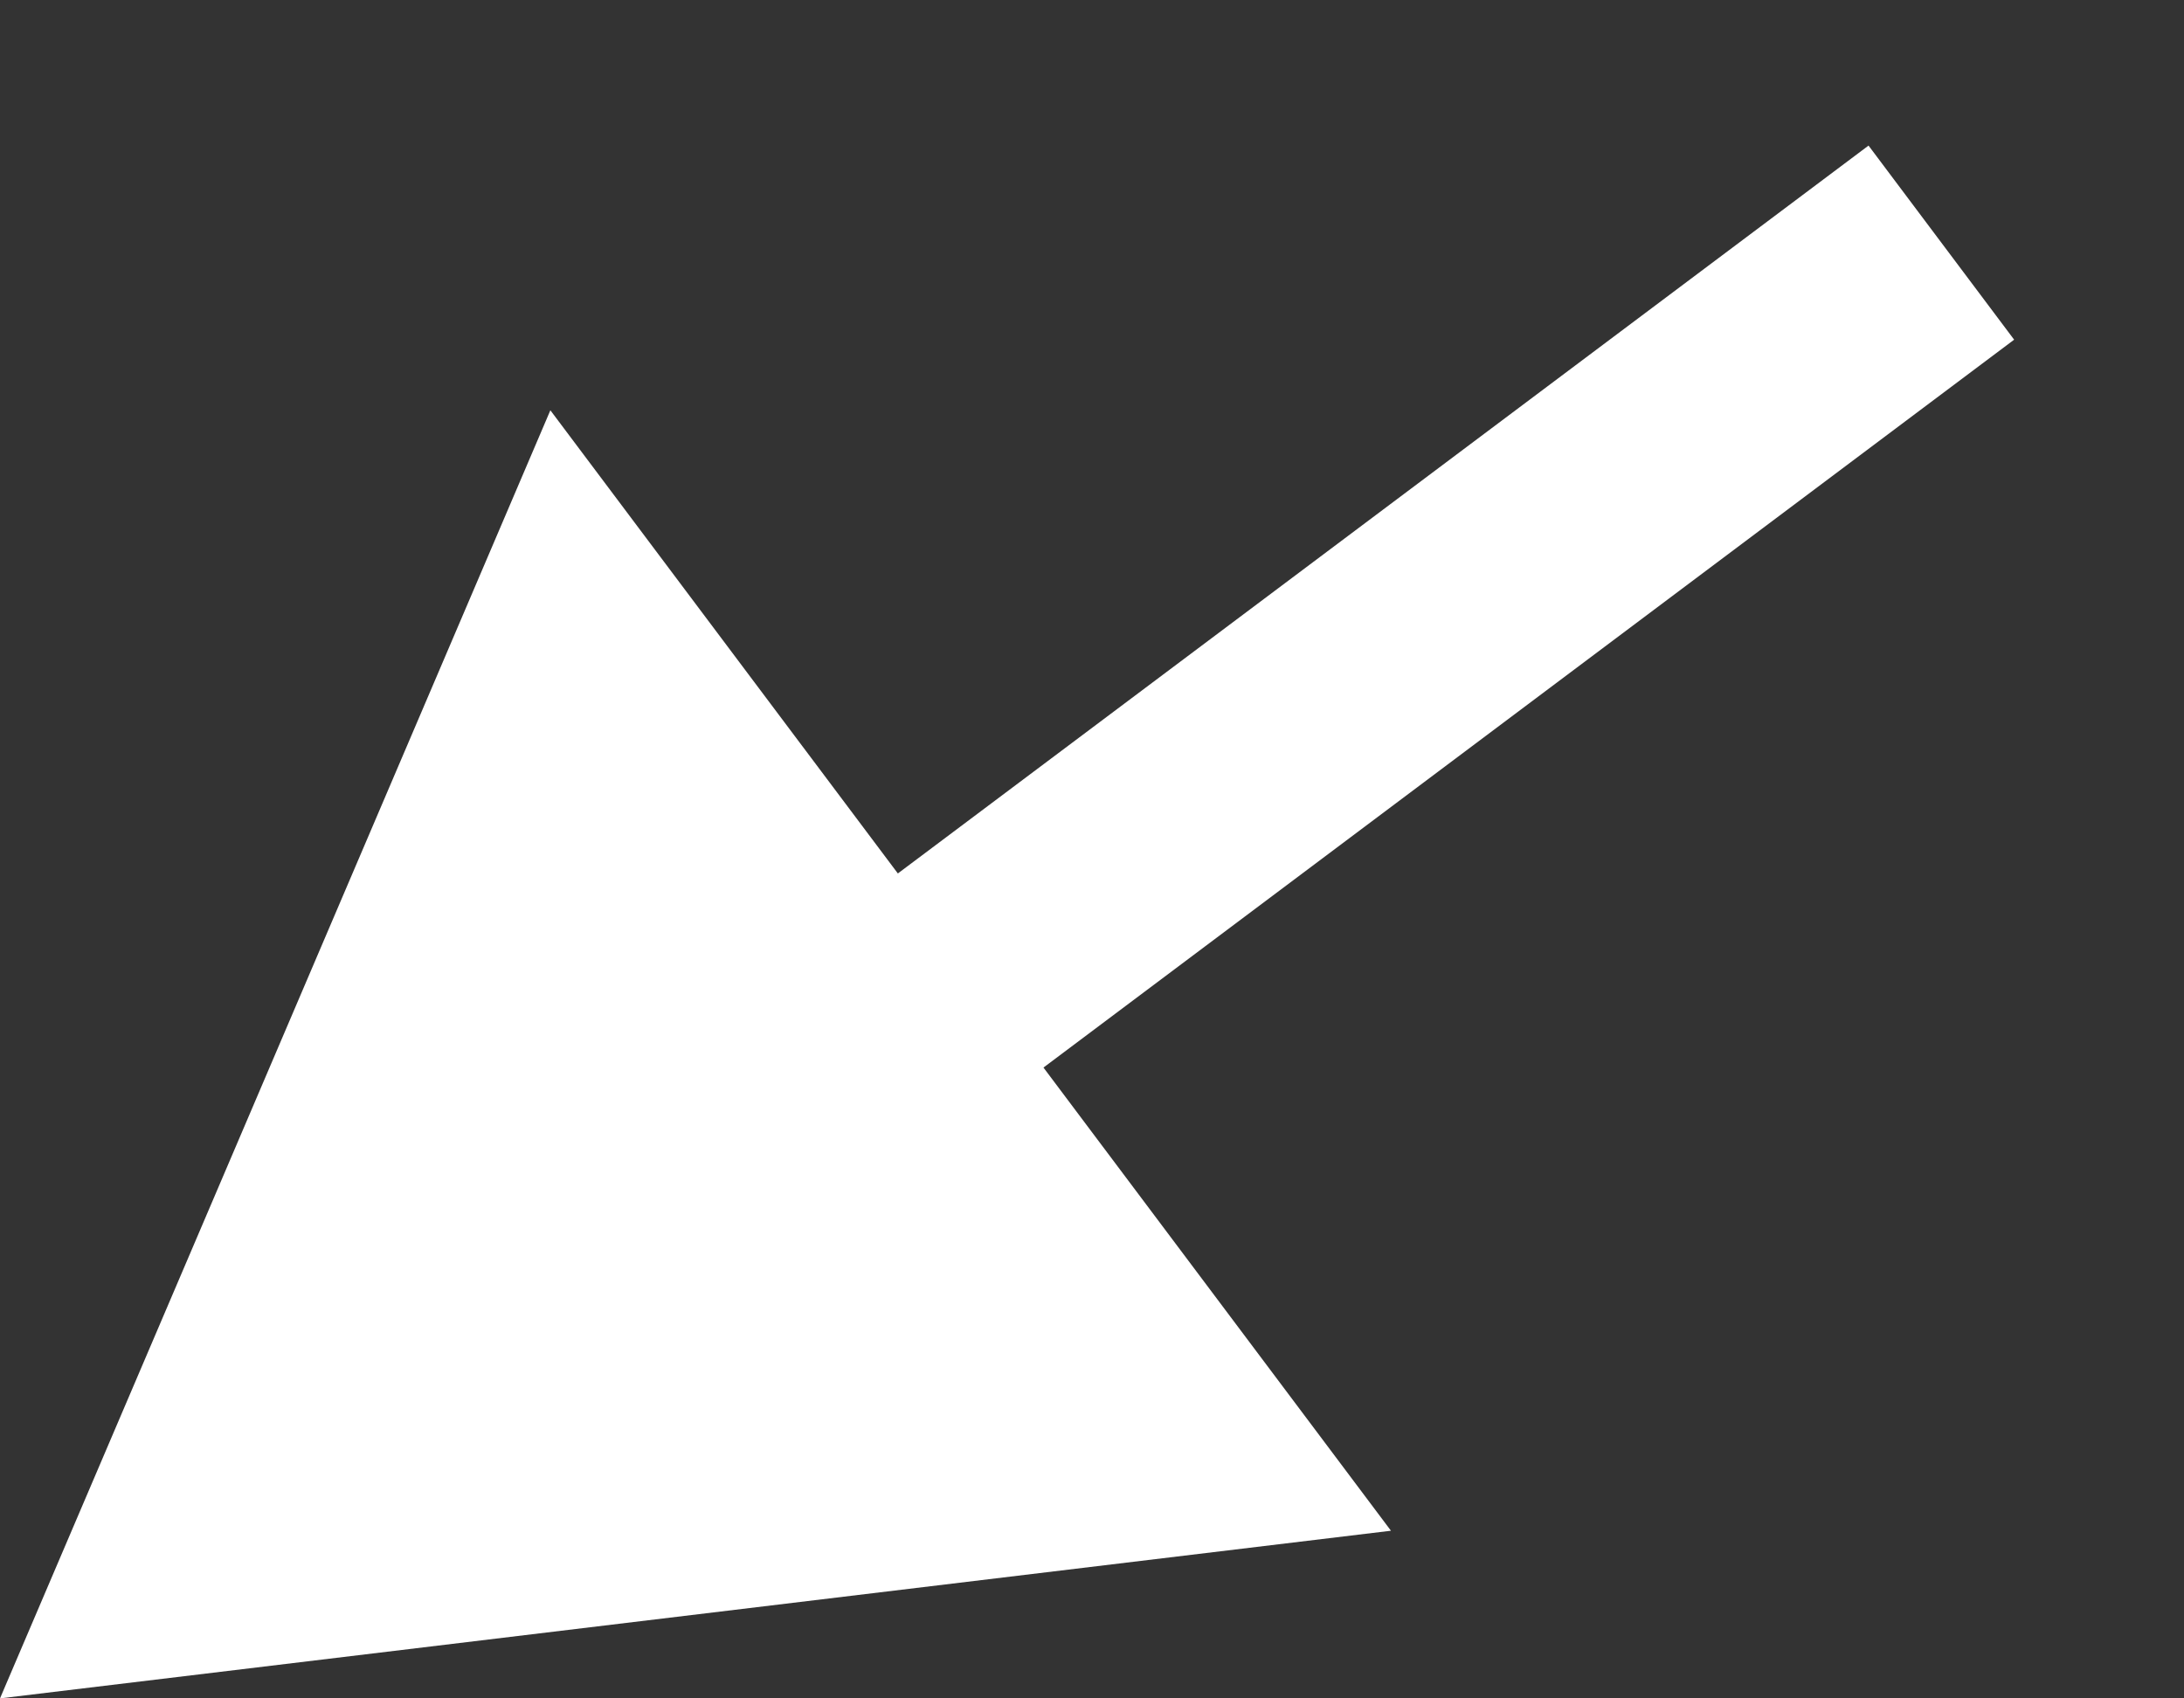 <svg width="9" height="7" viewBox="0 0 9 7" fill="none" xmlns="http://www.w3.org/2000/svg">
<rect x="0" y="0" width="9" height="7" fill="#333333" stroke="none"/>
<path d="M-2.86102e-07 7L5.732 6.309L2.268 1.691L-2.86102e-07 7ZM7.7 0.6L3.3 3.9L3.9 4.7L8.3 1.4L7.7 0.6Z" fill="white"/>
</svg>
